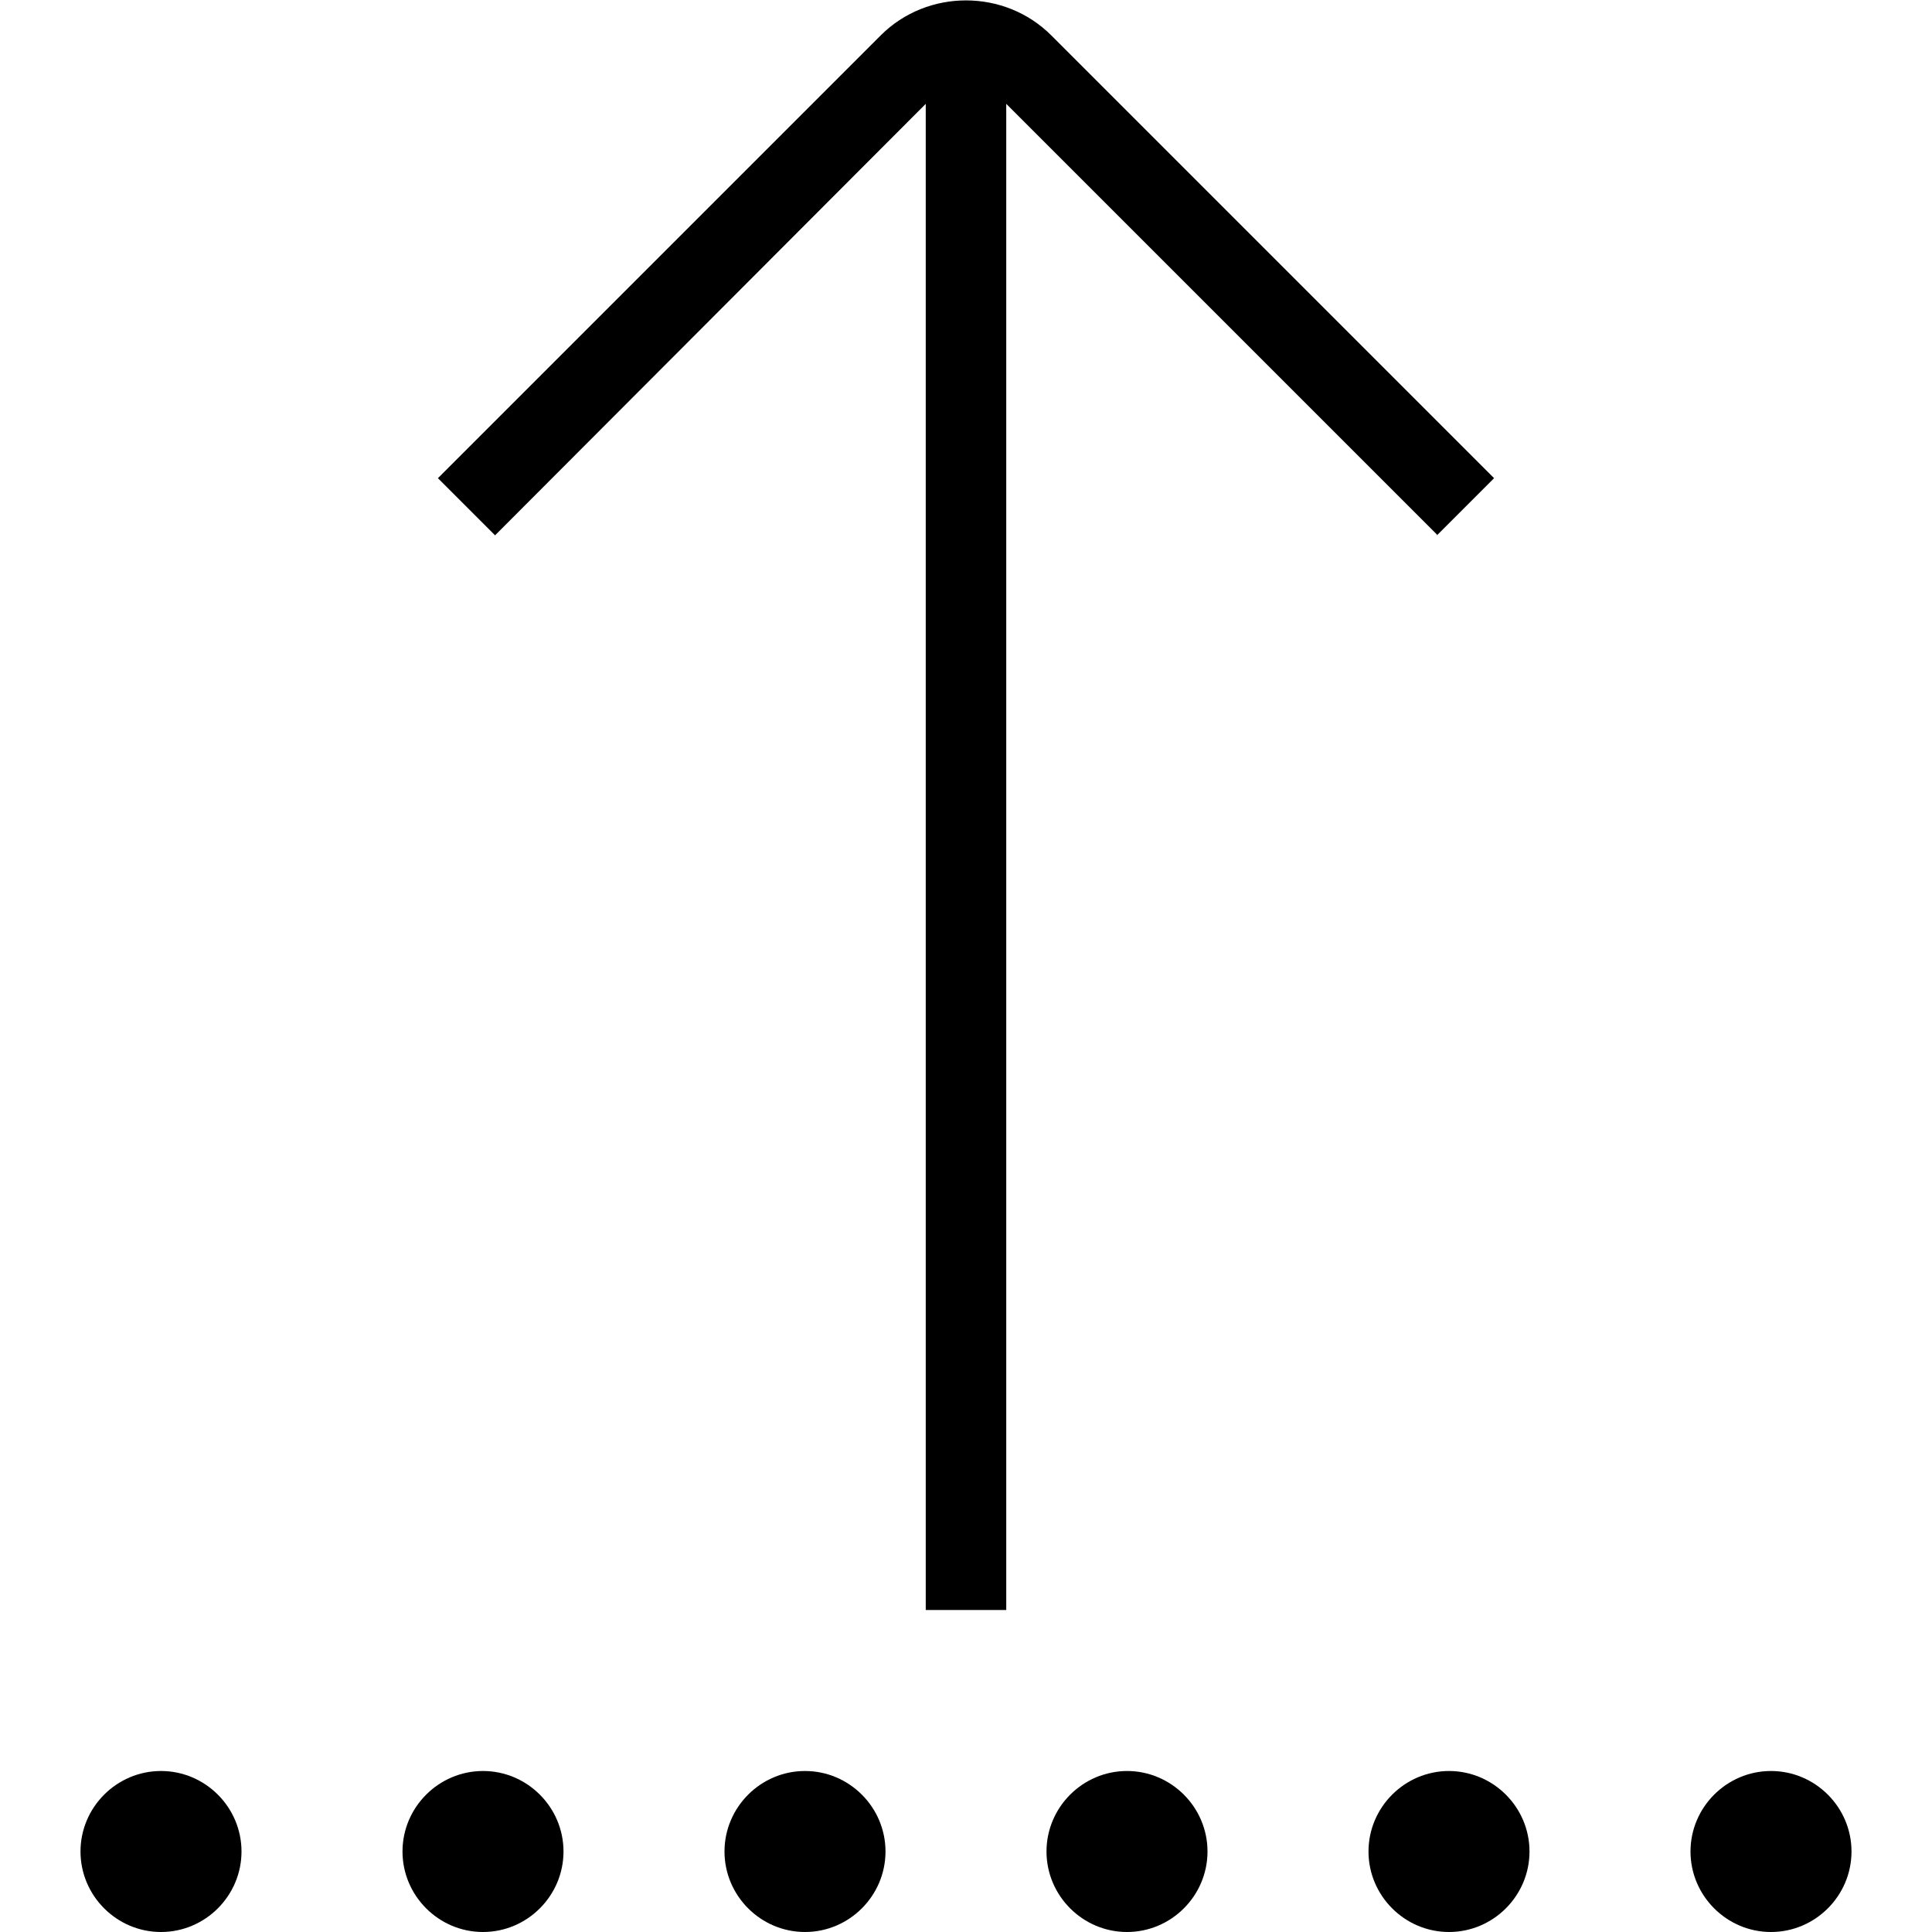 <svg xmlns="http://www.w3.org/2000/svg" width="512" height="512" data-name="Layer 1" viewBox="0 0 24 24"><path d="M7 23c0 .55-.45 1-1 1s-1-.45-1-1 .45-1 1-1 1 .45 1 1Zm-5-1c-.55 0-1 .45-1 1s.45 1 1 1 1-.45 1-1-.45-1-1-1Zm8 0c-.55 0-1 .45-1 1s.45 1 1 1 1-.45 1-1-.45-1-1-1Zm4 0c-.55 0-1 .45-1 1s.45 1 1 1 1-.45 1-1-.45-1-1-1Zm8 0c-.55 0-1 .45-1 1s.45 1 1 1 1-.45 1-1-.45-1-1-1Zm-4 0c-.55 0-1 .45-1 1s.45 1 1 1 1-.45 1-1-.45-1-1-1Zm-.15-15.35.71-.71-5.5-5.5c-.58-.58-1.54-.58-2.12 0l-5.5 5.5.71.71 5.35-5.36V20h1V1.29l5.35 5.35Z"/></svg>